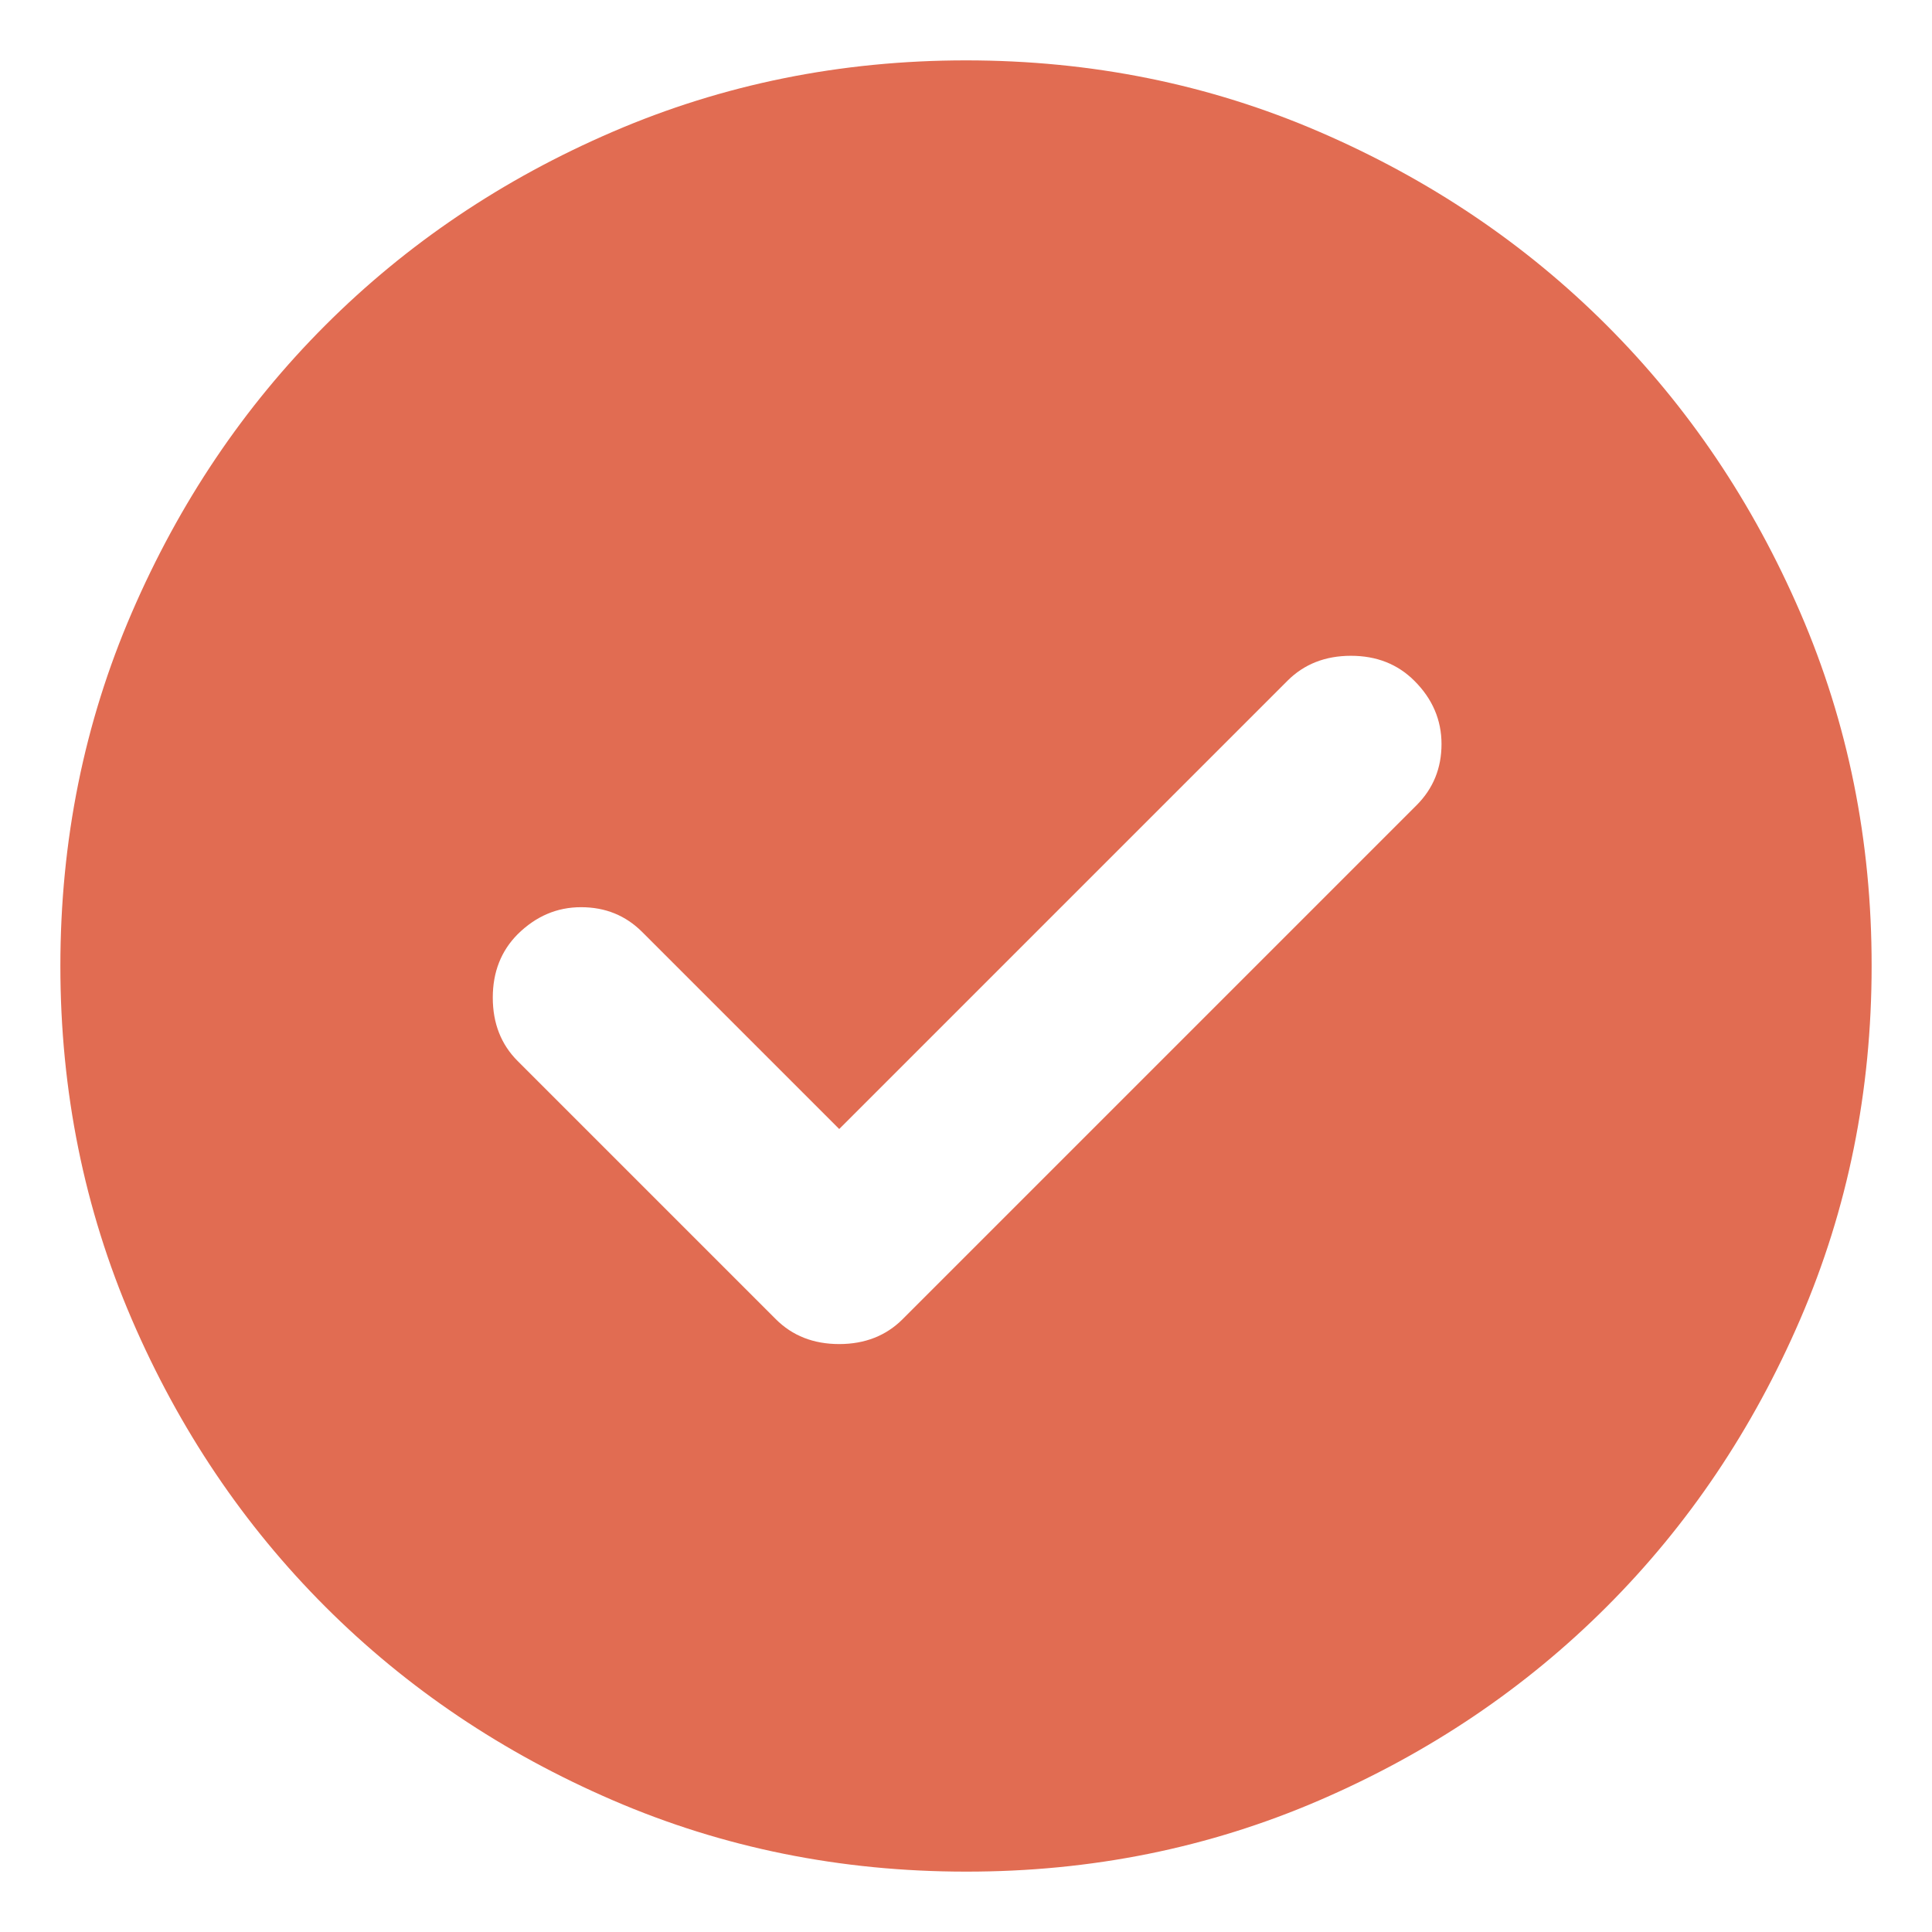 <svg width="16" height="16" viewBox="0 0 16 16" fill="none" xmlns="http://www.w3.org/2000/svg">
<path d="M6.95 9.35L5.319 7.719C5.181 7.581 5.013 7.513 4.812 7.513C4.612 7.513 4.438 7.588 4.287 7.737C4.15 7.875 4.081 8.05 4.081 8.262C4.081 8.475 4.15 8.65 4.287 8.787L6.425 10.925C6.562 11.062 6.737 11.131 6.95 11.131C7.162 11.131 7.338 11.062 7.475 10.925L11.731 6.669C11.869 6.531 11.938 6.362 11.938 6.162C11.938 5.963 11.863 5.787 11.713 5.638C11.575 5.5 11.4 5.431 11.188 5.431C10.975 5.431 10.8 5.5 10.662 5.638L6.95 9.35ZM8 15.5C6.963 15.5 5.987 15.303 5.075 14.909C4.162 14.515 3.369 13.981 2.694 13.306C2.019 12.631 1.484 11.838 1.091 10.925C0.698 10.012 0.5 9.037 0.5 8C0.5 6.963 0.697 5.987 1.091 5.075C1.485 4.162 2.019 3.369 2.694 2.694C3.369 2.019 4.162 1.484 5.075 1.091C5.987 0.698 6.963 0.5 8 0.5C9.037 0.5 10.012 0.697 10.925 1.091C11.838 1.485 12.631 2.019 13.306 2.694C13.981 3.369 14.516 4.162 14.91 5.075C15.304 5.987 15.501 6.963 15.5 8C15.5 9.037 15.303 10.012 14.909 10.925C14.515 11.838 13.981 12.631 13.306 13.306C12.631 13.981 11.838 14.516 10.925 14.91C10.012 15.304 9.037 15.501 8 15.5Z" fill="#E16C52"/>
</svg>
